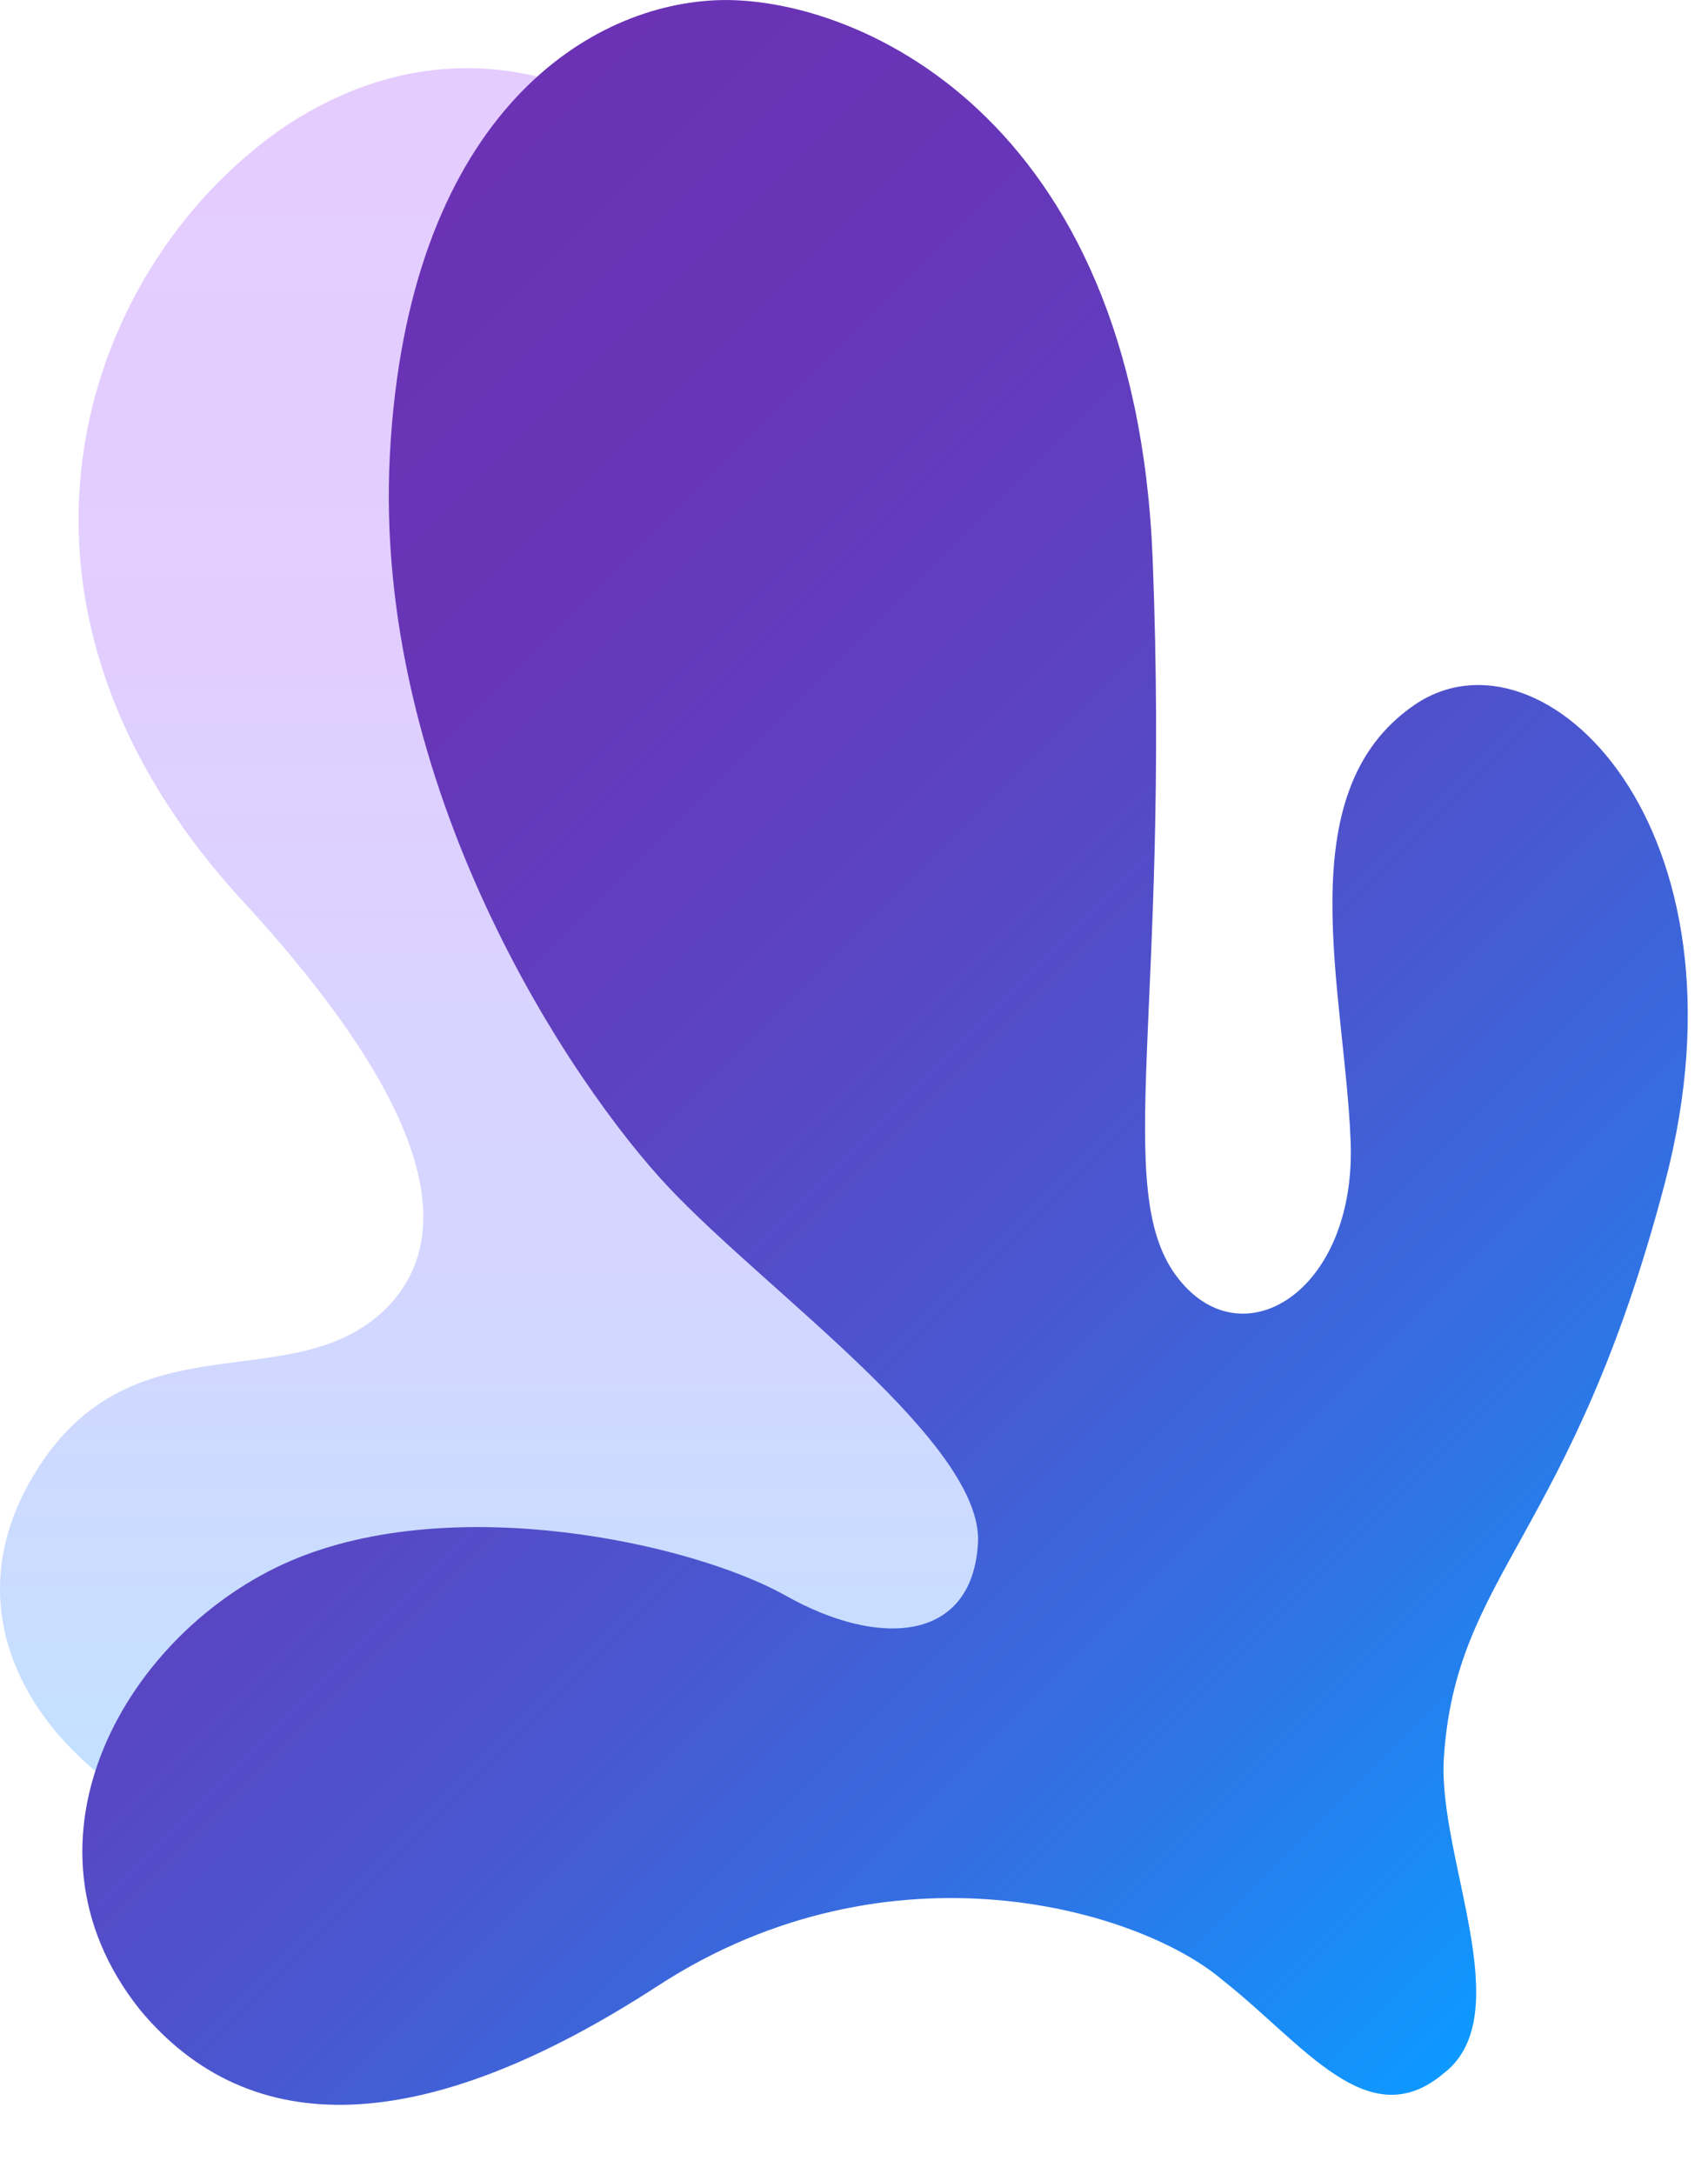 <svg width="22" height="28" viewBox="0 0 22 28" fill="none" xmlns="http://www.w3.org/2000/svg">
<path d="M8.247 1.578C8.247 1.578 6.222 0.003 3.747 1.578C1.122 3.303 -0.528 7.653 3.147 11.628C5.622 14.328 5.847 15.903 5.022 16.803C3.822 18.078 1.722 16.878 0.447 18.978C-1.203 21.678 2.022 24.303 5.172 24.003C8.322 23.703 13.722 22.353 13.722 22.353V17.778L8.247 1.578Z" fill="url(#paint0_linear_1092_11878)"/>
<path d="M18.597 22.654C18.522 23.929 19.572 25.954 18.597 26.704C17.622 27.529 16.797 26.329 15.747 25.504C14.697 24.604 11.472 23.629 8.472 25.579C5.472 27.529 3.222 27.604 1.797 25.879C0.072 23.704 1.647 21.003 3.747 20.103C5.847 19.203 8.922 19.878 10.122 20.553C11.322 21.229 12.522 21.154 12.597 19.878C12.672 18.603 9.897 16.653 8.622 15.303C7.347 13.953 4.797 10.128 5.022 5.853C5.247 1.578 7.497 0.078 9.222 0.003C10.947 -0.072 14.622 1.428 14.847 7.203C15.072 12.978 14.322 15.303 15.147 16.428C15.972 17.553 17.472 16.653 17.397 14.703C17.322 12.753 16.572 10.203 18.222 9.078C19.872 7.953 22.647 10.653 21.447 15.228C20.247 19.803 18.747 20.253 18.597 22.654Z" fill="url(#paint1_linear_1092_11878)"/>
<defs>
<linearGradient id="paint0_linear_1092_11878" x1="6.861" y1="24.026" x2="6.861" y2="0.878" gradientUnits="userSpaceOnUse">
<stop stop-color="#C0E2FF"/>
<stop offset="0.338" stop-color="#D4D6FF"/>
<stop offset="0.675" stop-color="#E1CEFF"/>
<stop offset="1" stop-color="#E5CCFF"/>
</linearGradient>
<linearGradient id="paint1_linear_1092_11878" x1="0.664" y1="7.122" x2="19.43" y2="25.888" gradientUnits="userSpaceOnUse">
<stop stop-color="#6B32B5"/>
<stop offset="0.192" stop-color="#6736B8"/>
<stop offset="0.391" stop-color="#5C43C1"/>
<stop offset="0.593" stop-color="#4957D0"/>
<stop offset="0.797" stop-color="#2F74E5"/>
<stop offset="1" stop-color="#0D99FF"/>
</linearGradient>
</defs>
</svg>

